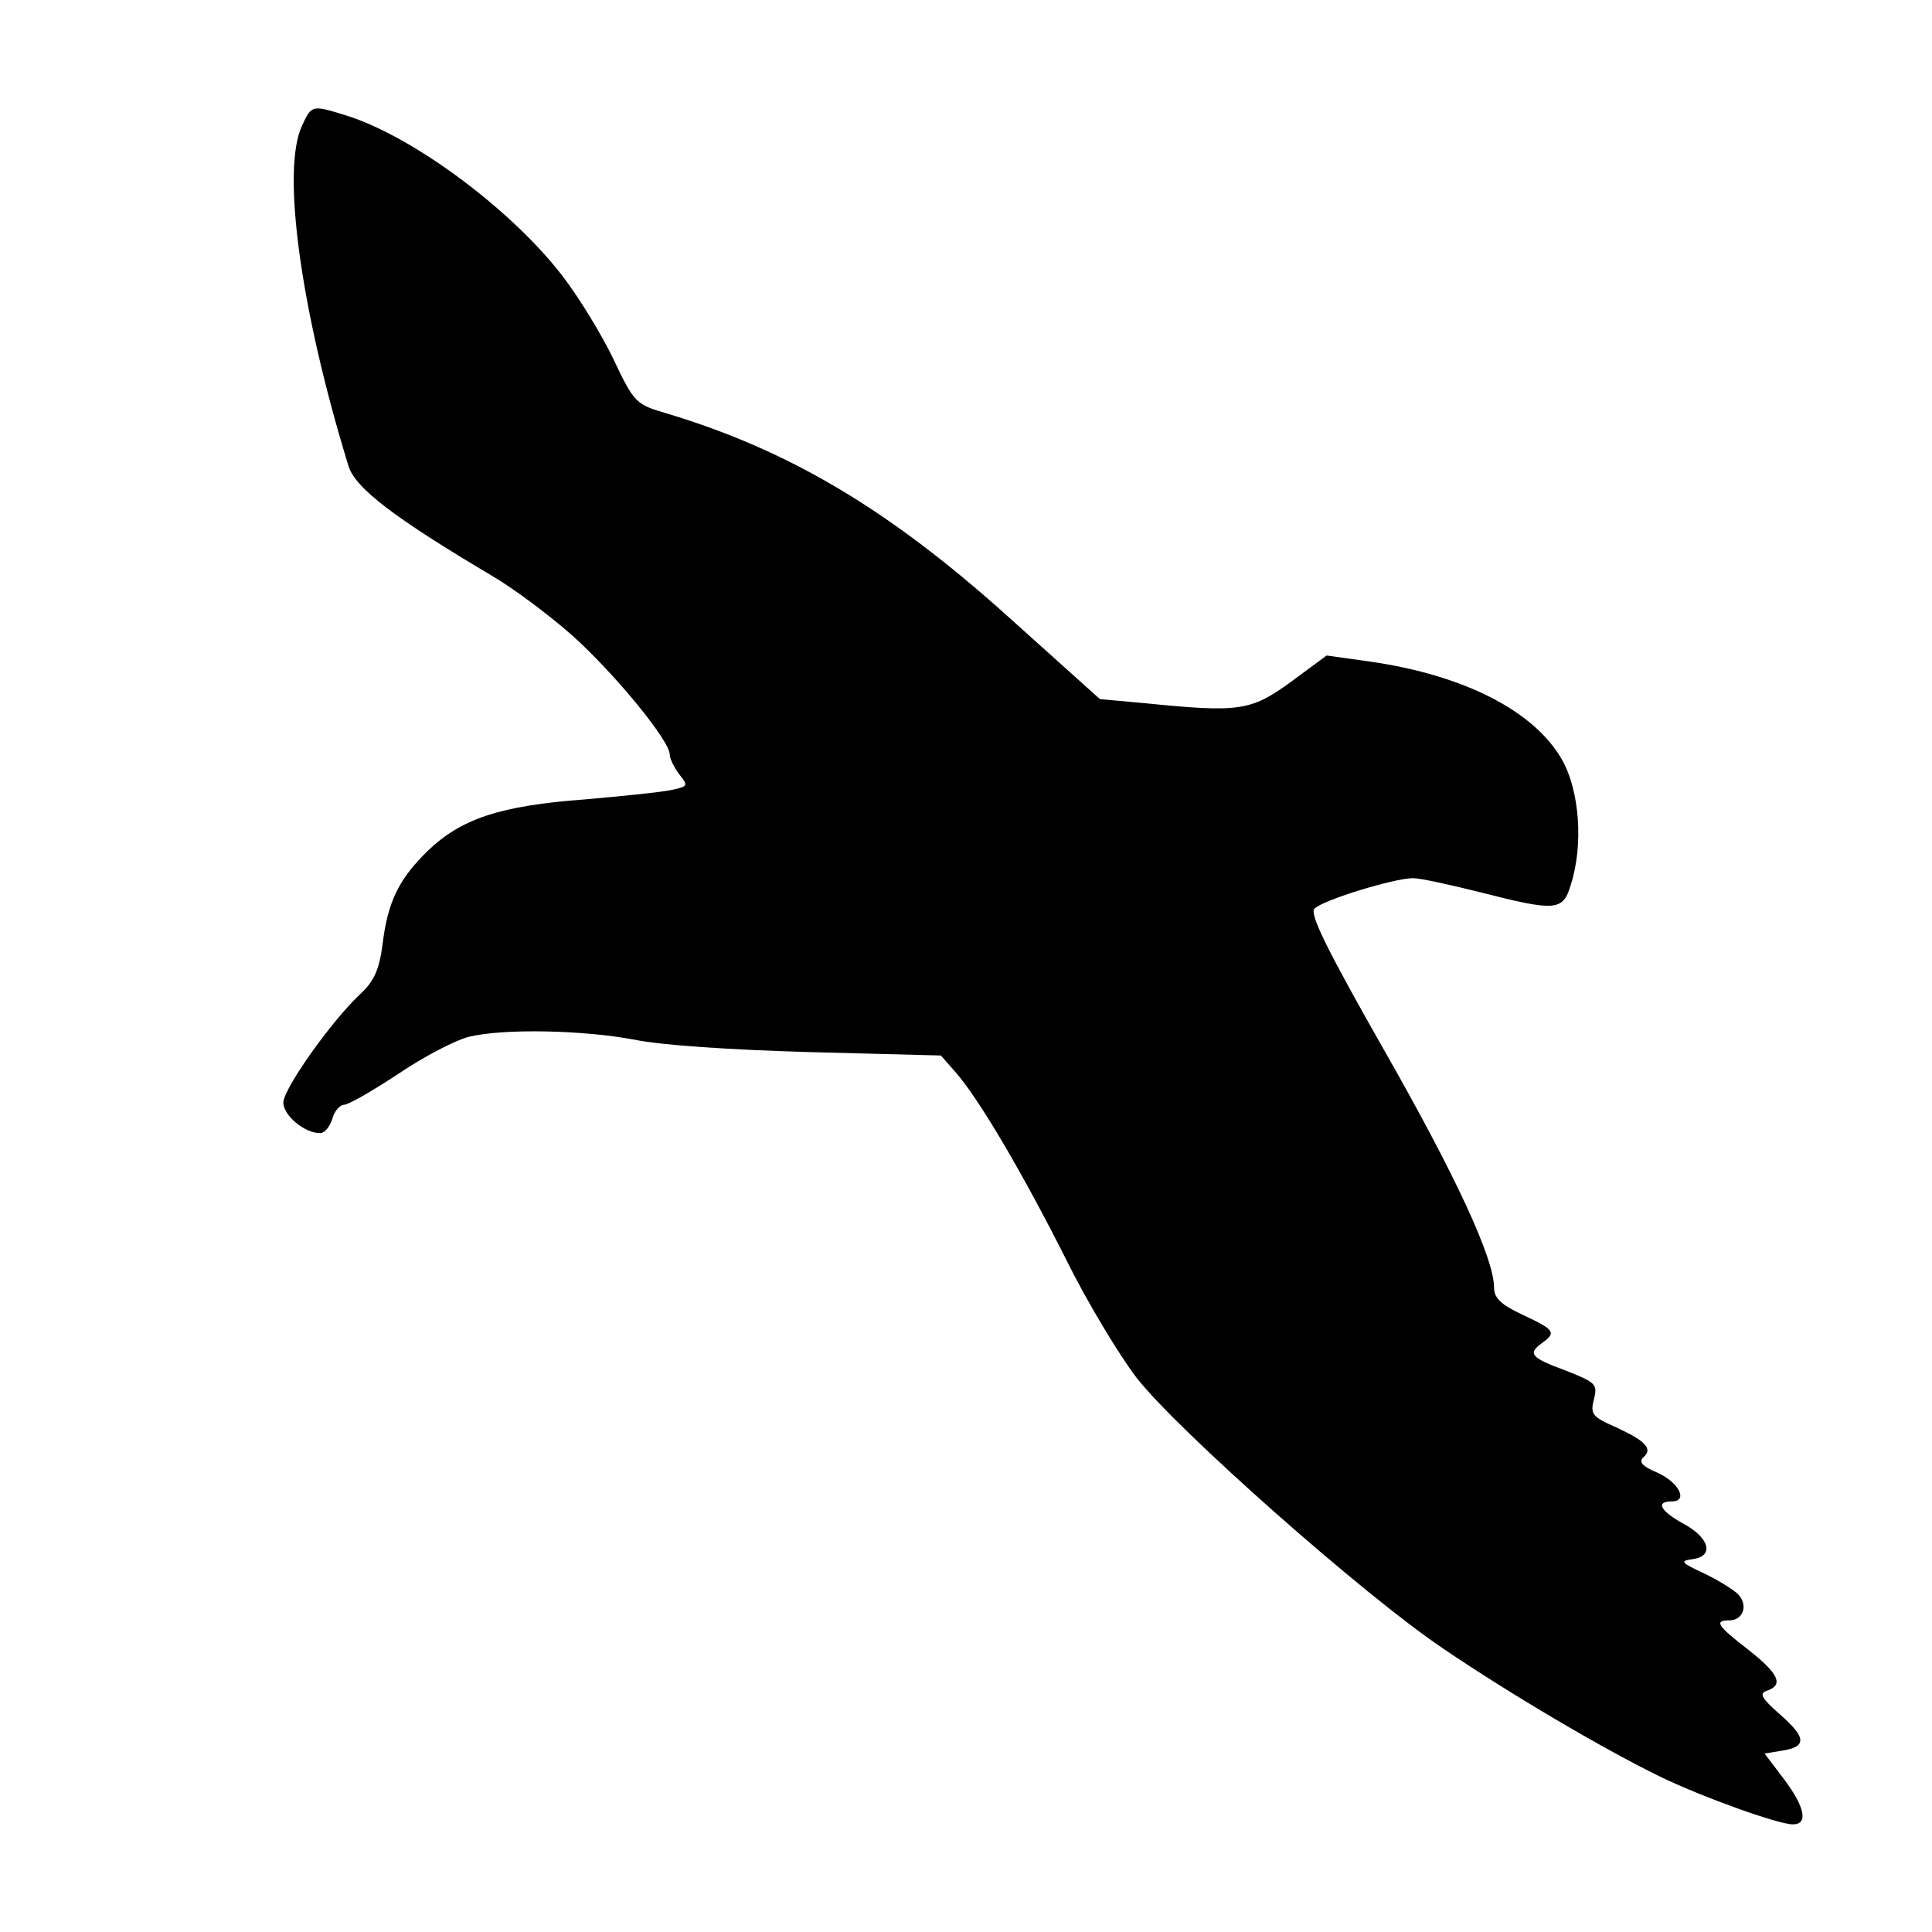 <?xml version="1.0" standalone="no"?>
<!DOCTYPE svg PUBLIC "-//W3C//DTD SVG 20010904//EN"
 "http://www.w3.org/TR/2001/REC-SVG-20010904/DTD/svg10.dtd">
<svg version="1.0" xmlns="http://www.w3.org/2000/svg"
 width="110592pt" height="110592pt" viewBox="0 0 110592 110592"
 preserveAspectRatio="xMidYMid meet">
<g transform="translate(0,110592) scale(36.864,-32.432)"
fill="#000000" stroke="none">
<path d="M469 3188 c-32 -76 -3 -323 72 -600 10 -39 71 -92 224 -195 33 -22
88 -69 123 -104 65 -66 152 -186 152 -211 0 -7 7 -23 15 -35 14 -20 13 -21
-11 -27 -15 -4 -76 -11 -136 -17 -131 -11 -192 -34 -244 -91 -45 -50 -62 -90
-70 -165 -5 -44 -13 -65 -35 -88 -45 -48 -119 -167 -119 -191 0 -23 33 -54 57
-54 7 0 15 11 19 25 3 14 12 25 18 25 7 0 45 25 85 55 39 30 88 59 109 65 54
15 177 12 257 -5 42 -10 150 -18 273 -22 l203 -6 24 -31 c37 -49 104 -179 170
-328 33 -76 83 -170 110 -210 64 -93 351 -382 475 -477 102 -79 251 -179 340
-228 64 -35 181 -83 204 -83 24 0 19 30 -14 80 l-30 45 27 5 c39 7 38 23 -3
64 -29 29 -33 37 -20 42 26 10 18 30 -29 72 -48 42 -54 52 -30 52 22 0 30 27
14 46 -7 8 -31 25 -53 37 -36 19 -38 22 -18 25 34 5 27 37 -13 62 -37 23 -45
40 -19 40 26 0 11 34 -23 51 -23 11 -29 19 -21 27 15 15 3 29 -43 53 -36 18
-40 23 -34 49 6 27 3 30 -44 51 -55 23 -59 30 -36 49 22 18 19 23 -30 49 -34
18 -45 30 -45 48 0 52 -60 199 -172 422 -86 172 -115 238 -107 247 12 15 124
54 153 54 12 0 59 -12 105 -25 117 -34 128 -33 140 13 20 70 14 167 -14 222
-43 85 -151 148 -296 172 l-69 11 -56 -47 c-62 -51 -79 -54 -228 -37 l-68 7
-144 147 c-183 187 -338 292 -528 357 -48 16 -51 18 -83 95 -18 43 -53 108
-77 144 -79 119 -234 250 -338 287 -54 19 -54 19 -69 -18z"/>
</g>
</svg>
